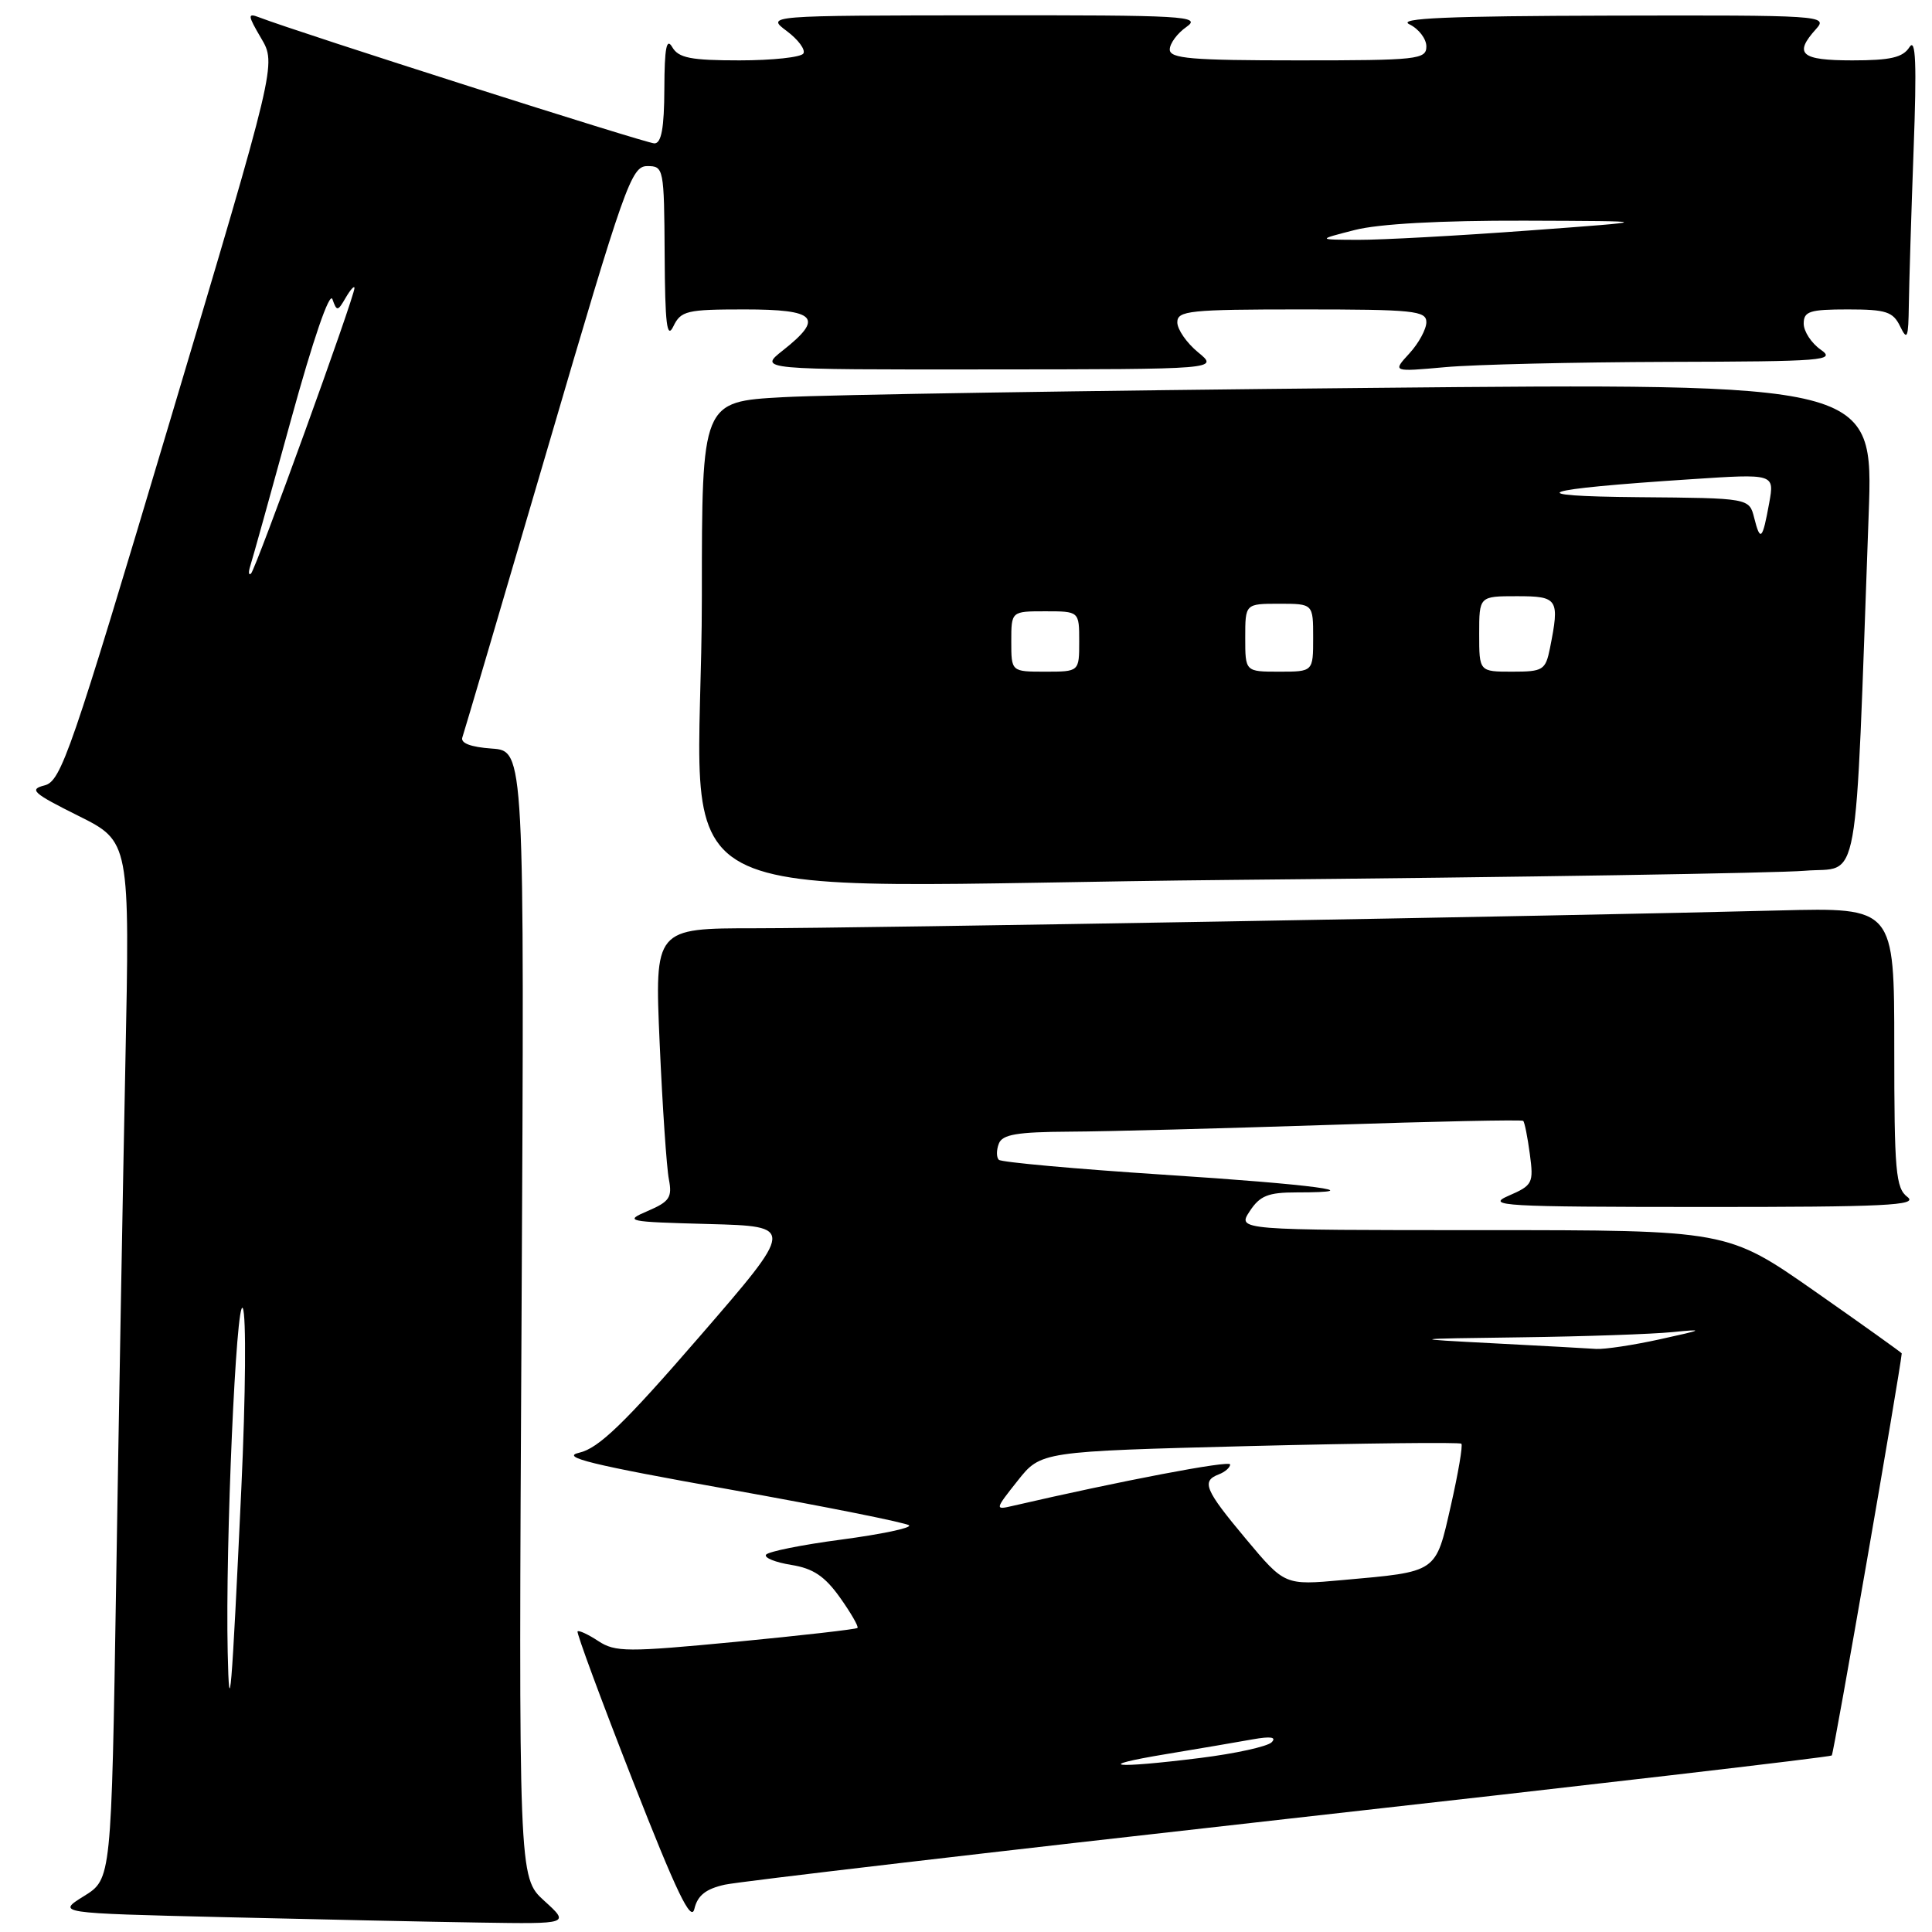 <?xml version="1.0" encoding="UTF-8" standalone="no"?>
<!DOCTYPE svg PUBLIC "-//W3C//DTD SVG 1.1//EN" "http://www.w3.org/Graphics/SVG/1.1/DTD/svg11.dtd" >
<svg xmlns="http://www.w3.org/2000/svg" xmlns:xlink="http://www.w3.org/1999/xlink" version="1.1" viewBox="0 0 256 256">
 <g >
 <path fill="currentColor"
d=" M 72.11 251.86 C 68.71 248.77 68.71 248.77 69.11 174.14 C 69.50 99.50 69.50 99.50 65.17 99.19 C 62.34 98.99 60.98 98.46 61.27 97.69 C 61.50 97.03 66.60 79.74 72.60 59.26 C 82.76 24.56 83.65 22.02 85.75 22.01 C 87.95 22.00 88.00 22.25 88.07 33.75 C 88.12 42.95 88.37 45.01 89.22 43.25 C 90.22 41.18 90.98 41.00 98.65 41.00 C 108.18 41.00 109.22 42.10 103.75 46.42 C 100.50 48.98 100.50 48.98 131.00 48.95 C 161.50 48.93 161.50 48.93 158.75 46.68 C 157.24 45.44 156.00 43.65 156.00 42.71 C 156.00 41.17 157.59 41.00 172.50 41.00 C 187.31 41.00 189.00 41.17 189.00 42.69 C 189.00 43.61 187.99 45.48 186.75 46.83 C 184.50 49.28 184.50 49.28 191.50 48.65 C 195.35 48.30 208.62 47.99 221.00 47.95 C 241.74 47.90 243.32 47.77 241.25 46.33 C 240.01 45.46 239.00 43.91 239.00 42.88 C 239.00 41.25 239.79 41.00 244.85 41.00 C 249.92 41.00 250.84 41.30 251.78 43.25 C 252.72 45.19 252.87 44.81 252.93 40.41 C 252.97 37.61 253.25 28.38 253.56 19.91 C 253.99 8.39 253.85 4.94 253.01 6.25 C 252.14 7.62 250.50 8.00 245.45 8.00 C 238.61 8.00 237.64 7.16 240.65 3.83 C 242.25 2.06 241.35 2.00 213.40 2.07 C 191.87 2.12 185.07 2.41 186.75 3.22 C 187.99 3.82 189.00 5.14 189.00 6.15 C 189.00 7.88 187.86 8.00 172.00 8.00 C 157.85 8.00 155.00 7.76 155.00 6.56 C 155.00 5.76 156.00 4.41 157.22 3.56 C 159.26 2.13 156.97 2.00 130.47 2.03 C 101.50 2.06 101.50 2.06 104.26 4.12 C 105.77 5.25 106.76 6.59 106.45 7.09 C 106.14 7.59 102.33 8.00 97.99 8.00 C 91.53 8.00 89.91 7.68 89.08 6.25 C 88.32 4.94 88.05 6.34 88.03 11.75 C 88.01 16.98 87.64 19.00 86.71 19.00 C 85.63 19.00 39.59 4.32 34.29 2.28 C 32.79 1.70 32.82 2.04 34.60 5.06 C 36.63 8.50 36.63 8.50 22.46 55.98 C 9.38 99.82 8.11 103.51 5.90 104.07 C 3.80 104.60 4.36 105.10 10.36 108.09 C 17.21 111.50 17.21 111.50 16.61 141.00 C 16.28 157.22 15.73 188.16 15.39 209.74 C 14.76 248.99 14.76 248.99 11.13 251.24 C 7.50 253.50 7.50 253.50 29.50 254.03 C 41.60 254.32 56.90 254.65 63.50 254.75 C 75.50 254.94 75.50 254.94 72.11 251.86 Z  M 96.04 249.73 C 97.94 249.31 131.64 245.37 170.92 240.97 C 210.20 236.58 242.51 232.82 242.72 232.61 C 242.99 232.35 251.76 181.88 251.99 179.33 C 251.99 179.24 246.80 175.53 240.44 171.08 C 228.88 163.00 228.88 163.00 196.42 163.00 C 163.95 163.00 163.95 163.00 165.59 160.50 C 166.94 158.44 168.03 158.00 171.78 158.00 C 182.02 158.00 174.10 156.94 154.15 155.65 C 142.48 154.89 132.67 154.00 132.35 153.68 C 132.02 153.35 132.02 152.39 132.35 151.54 C 132.81 150.32 134.76 149.99 141.72 149.95 C 146.55 149.93 161.97 149.52 176.00 149.06 C 190.03 148.59 201.65 148.35 201.83 148.52 C 202.02 148.69 202.41 150.67 202.71 152.91 C 203.23 156.78 203.09 157.06 199.88 158.45 C 196.81 159.79 199.13 159.92 225.50 159.93 C 249.82 159.94 254.22 159.72 252.75 158.61 C 251.19 157.43 251.00 155.23 251.00 138.76 C 251.00 120.25 251.00 120.25 235.75 120.64 C 207.83 121.37 113.69 123.00 100.12 123.00 C 86.74 123.00 86.74 123.00 87.41 138.25 C 87.78 146.64 88.33 154.74 88.63 156.26 C 89.09 158.66 88.72 159.22 85.83 160.46 C 82.65 161.82 83.01 161.90 93.92 162.19 C 105.34 162.50 105.34 162.50 92.68 177.12 C 82.70 188.65 79.32 191.90 76.76 192.49 C 74.17 193.07 78.29 194.08 96.68 197.36 C 109.42 199.64 120.13 201.78 120.46 202.12 C 120.79 202.46 116.77 203.30 111.51 204.00 C 106.26 204.69 101.75 205.60 101.50 206.01 C 101.24 206.42 102.75 207.02 104.85 207.36 C 107.75 207.82 109.29 208.86 111.30 211.68 C 112.75 213.72 113.80 215.54 113.62 215.71 C 113.44 215.89 106.20 216.71 97.52 217.55 C 83.10 218.93 81.52 218.92 79.28 217.45 C 77.93 216.56 76.69 215.99 76.53 216.17 C 76.37 216.35 79.65 225.24 83.84 235.93 C 89.65 250.76 91.58 254.78 92.01 252.93 C 92.43 251.16 93.52 250.29 96.04 249.73 Z  M 239.14 115.38 C 246.57 114.75 245.74 119.38 247.61 68.13 C 248.24 50.76 248.24 50.76 181.37 51.40 C 144.59 51.75 109.66 52.30 103.75 52.63 C 93.00 53.22 93.00 53.22 93.00 78.96 C 93.00 122.39 83.55 117.33 163.40 116.59 C 201.41 116.24 235.49 115.69 239.14 115.38 Z  M 30.17 218.91 C 29.85 204.71 31.30 171.79 32.17 173.34 C 32.64 174.18 32.55 184.85 31.98 197.18 C 30.69 224.86 30.38 228.53 30.17 218.91 Z  M 33.16 75.00 C 33.43 74.17 35.85 65.49 38.54 55.69 C 41.49 44.96 43.68 38.58 44.05 39.65 C 44.63 41.29 44.75 41.27 45.80 39.46 C 46.43 38.38 46.95 37.80 46.97 38.16 C 47.02 39.22 33.89 75.45 33.26 76.00 C 32.94 76.28 32.90 75.83 33.16 75.00 Z  M 179.50 30.48 C 182.69 29.66 190.84 29.21 202.00 29.24 C 219.50 29.30 219.50 29.30 202.50 30.55 C 193.15 31.24 183.03 31.79 180.00 31.78 C 174.50 31.76 174.50 31.76 179.50 30.48 Z  M 154.50 232.43 C 158.90 231.70 164.07 230.82 166.00 230.47 C 168.37 230.05 169.18 230.17 168.50 230.86 C 167.95 231.42 163.69 232.36 159.03 232.94 C 147.50 234.38 144.67 234.06 154.50 232.43 Z  M 165.11 203.94 C 159.63 197.39 159.16 196.26 161.50 195.36 C 162.32 195.05 163.00 194.45 163.00 194.05 C 163.00 193.46 148.43 196.24 134.13 199.55 C 131.81 200.09 131.83 200.00 134.84 196.21 C 137.92 192.32 137.92 192.32 165.58 191.61 C 180.80 191.23 193.42 191.09 193.64 191.30 C 193.85 191.52 193.22 195.22 192.24 199.53 C 190.20 208.49 190.57 208.23 177.86 209.37 C 170.23 210.06 170.23 210.06 165.11 203.94 Z  M 198.00 178.00 C 186.50 177.40 186.50 177.40 201.61 177.20 C 209.92 177.09 218.92 176.78 221.61 176.51 C 225.95 176.08 225.76 176.19 220.00 177.45 C 216.43 178.24 212.60 178.81 211.50 178.74 C 210.40 178.66 204.32 178.33 198.00 178.00 Z  M 134.00 85.00 C 134.00 81.00 134.00 81.00 138.50 81.00 C 143.00 81.00 143.00 81.00 143.00 85.00 C 143.00 89.00 143.00 89.00 138.50 89.00 C 134.00 89.00 134.00 89.00 134.00 85.00 Z  M 165.00 84.50 C 165.00 80.00 165.00 80.00 169.50 80.00 C 174.00 80.00 174.00 80.00 174.00 84.50 C 174.00 89.00 174.00 89.00 169.50 89.00 C 165.00 89.00 165.00 89.00 165.00 84.50 Z  M 196.00 84.00 C 196.00 79.00 196.00 79.00 201.00 79.00 C 206.46 79.00 206.68 79.35 205.38 85.88 C 204.79 88.80 204.47 89.00 200.38 89.00 C 196.00 89.00 196.00 89.00 196.00 84.00 Z  M 232.44 68.62 C 231.78 66.00 231.78 66.00 217.14 65.88 C 201.01 65.74 203.65 64.83 224.07 63.50 C 235.13 62.77 235.13 62.77 234.43 66.64 C 233.54 71.55 233.25 71.84 232.44 68.62 Z "/>
</g>
</svg>